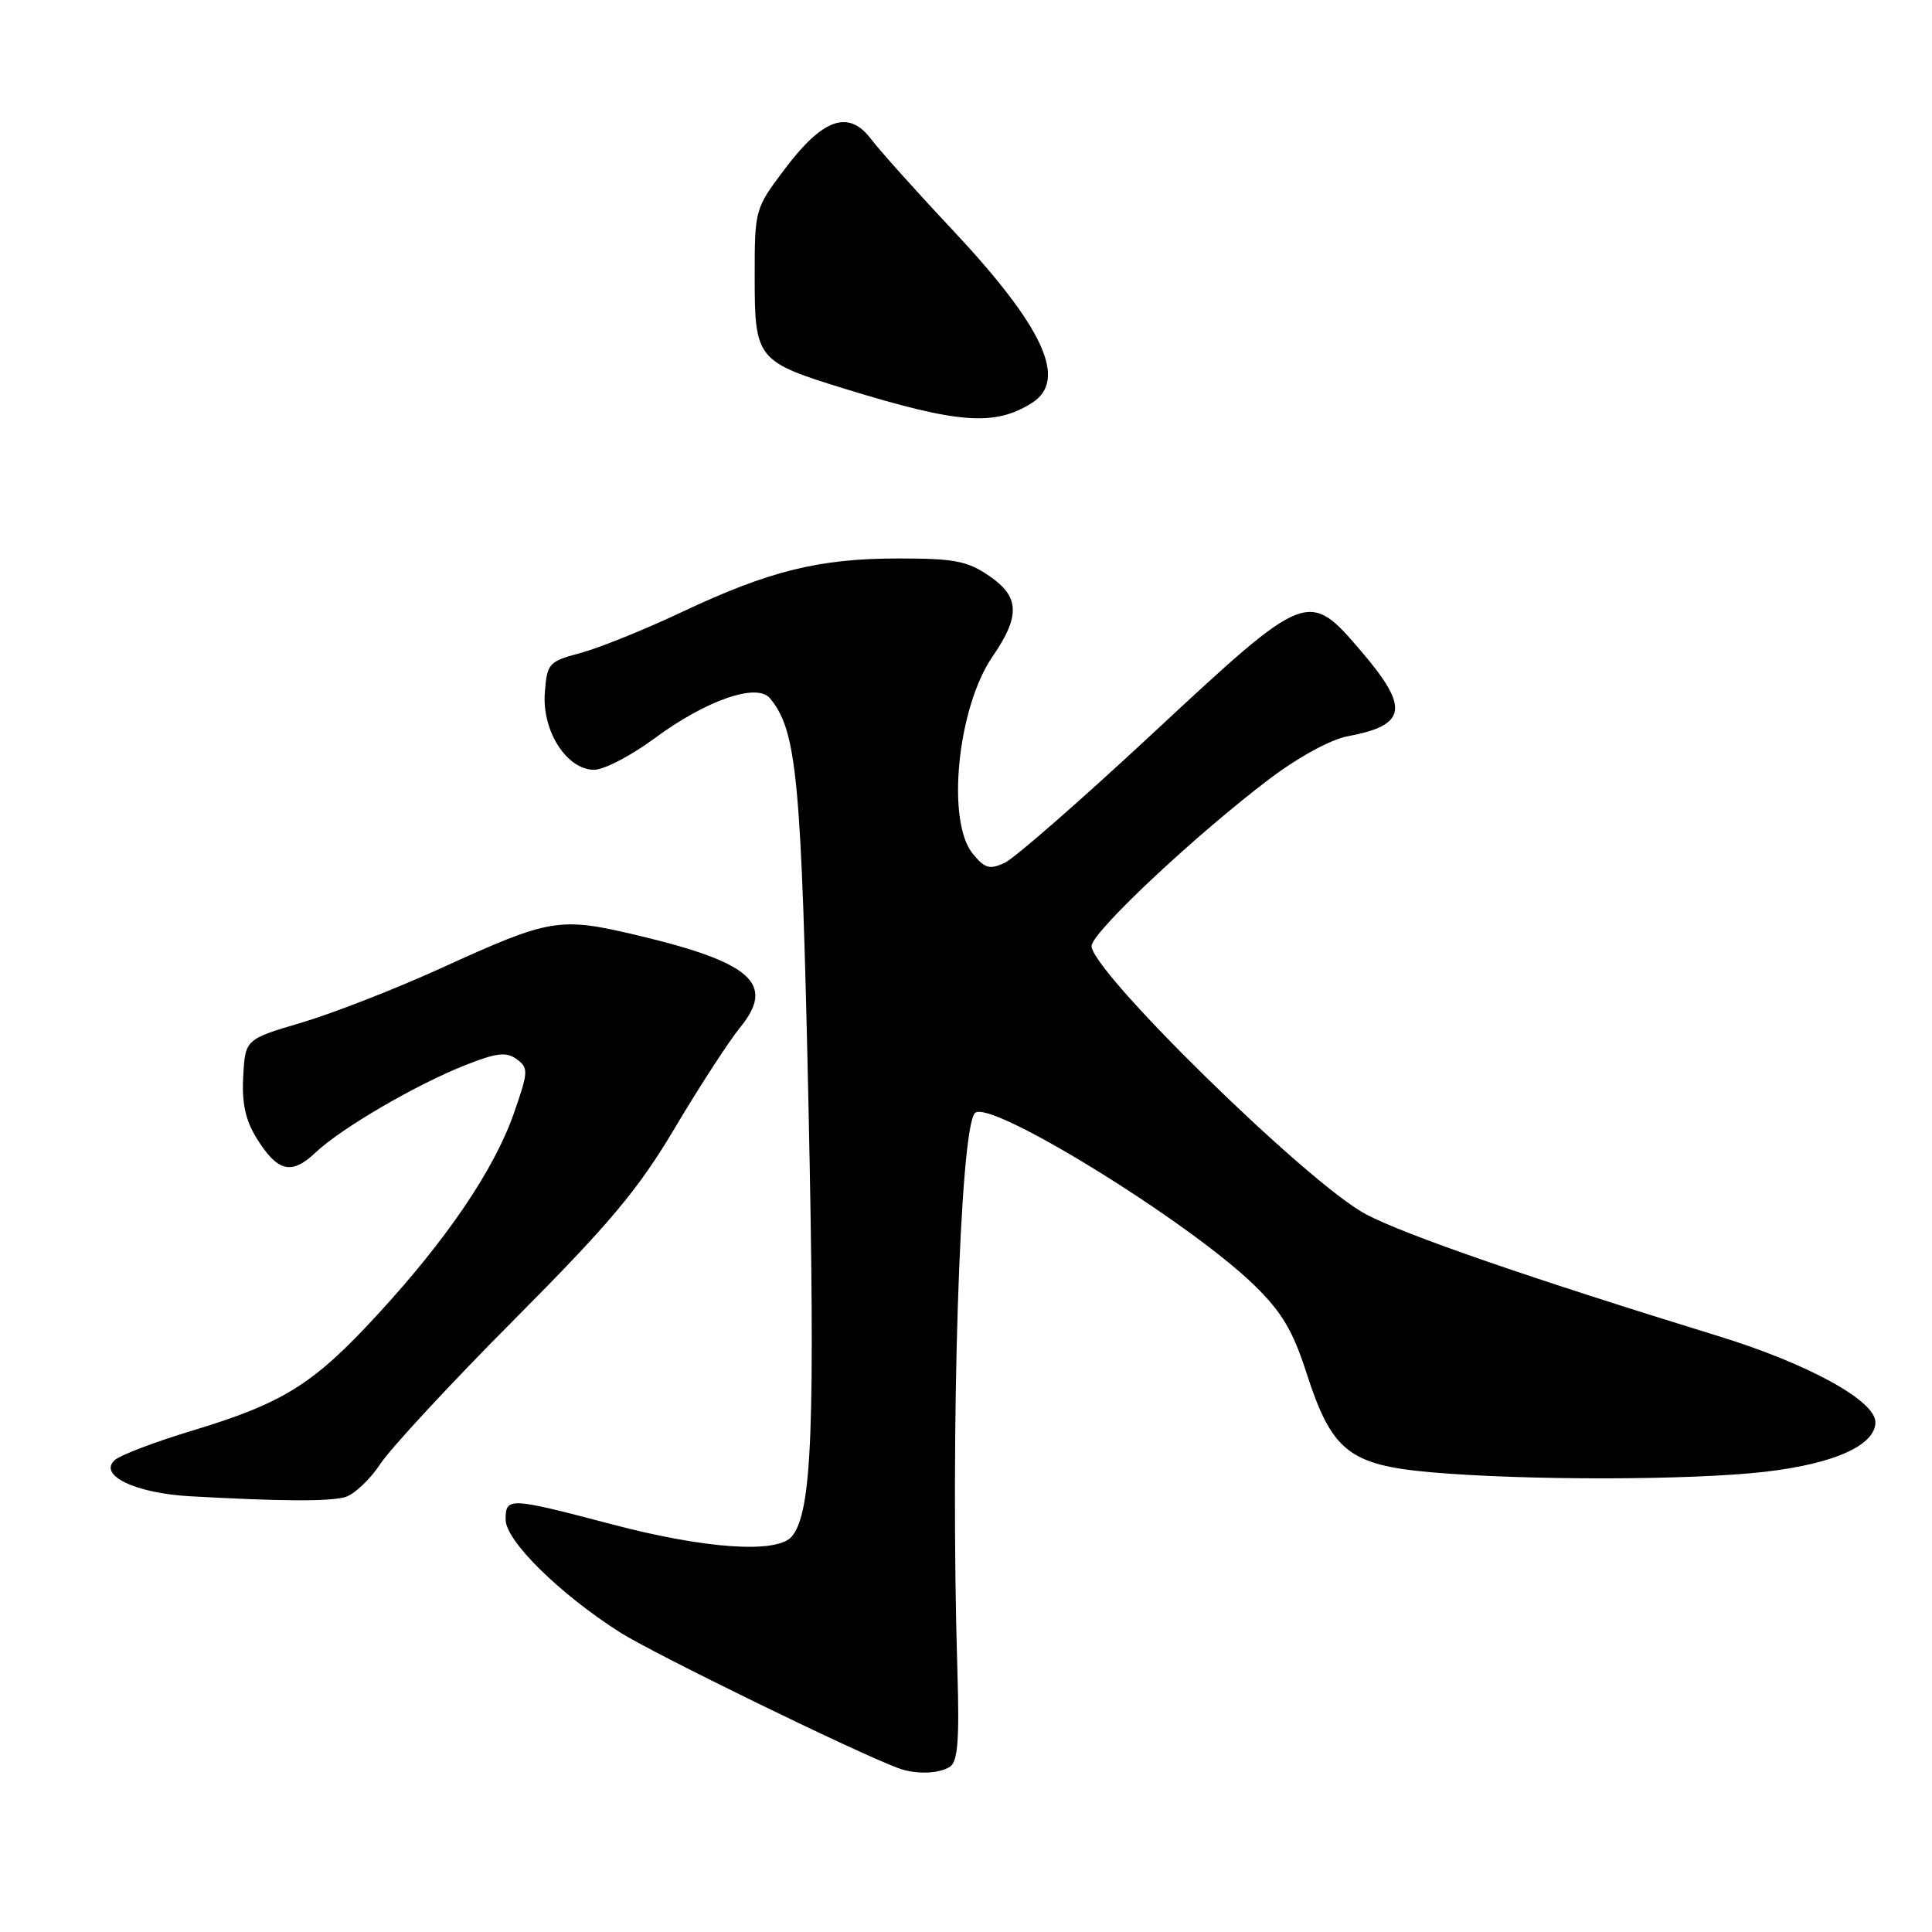 <?xml version="1.0" encoding="UTF-8" standalone="no"?>
<!DOCTYPE svg PUBLIC "-//W3C//DTD SVG 1.1//EN" "http://www.w3.org/Graphics/SVG/1.1/DTD/svg11.dtd" >
<svg xmlns="http://www.w3.org/2000/svg" xmlns:xlink="http://www.w3.org/1999/xlink" version="1.1" viewBox="0 0 256 256">
 <g >
 <path fill="currentColor"
d=" M 125.86 234.11 C 126.91 233.44 127.14 230.59 126.86 221.37 C 125.90 189.82 127.17 149.48 129.19 147.48 C 131.11 145.56 157.44 161.79 166.16 170.26 C 169.83 173.83 171.30 176.29 173.11 181.90 C 176.46 192.30 178.76 194.13 189.72 195.09 C 202.21 196.18 224.06 196.15 233.85 195.02 C 243.01 193.97 248.50 191.51 248.50 188.45 C 248.50 185.59 239.58 180.70 227.69 177.04 C 203.01 169.45 186.10 163.61 180.98 160.89 C 173.24 156.79 143.92 128.02 144.65 125.24 C 145.24 122.98 158.59 110.50 168.20 103.22 C 172.07 100.30 176.33 97.97 178.62 97.55 C 186.41 96.09 186.78 93.80 180.42 86.36 C 173.34 78.07 173.26 78.10 152.82 97.11 C 143.29 105.98 134.43 113.72 133.13 114.33 C 131.12 115.26 130.49 115.08 128.88 113.10 C 125.36 108.75 126.88 93.73 131.52 86.99 C 135.21 81.63 135.11 79.07 131.10 76.33 C 128.19 74.33 126.47 74.00 119.06 74.00 C 108.54 74.00 101.94 75.63 90.35 81.10 C 85.48 83.40 79.47 85.83 77.00 86.50 C 72.68 87.66 72.49 87.87 72.19 91.82 C 71.82 96.88 75.10 102.00 78.73 102.00 C 80.03 102.00 83.61 100.14 86.69 97.86 C 93.55 92.79 100.29 90.44 102.02 92.52 C 105.60 96.84 106.19 103.07 107.13 146.50 C 108.04 189.12 107.61 200.35 104.93 203.58 C 103.02 205.89 93.53 205.26 81.12 201.99 C 67.39 198.38 67.00 198.37 67.00 201.36 C 67.00 204.16 74.17 211.22 82.16 216.30 C 86.53 219.09 113.44 232.22 119.00 234.28 C 121.30 235.14 124.35 235.06 125.86 234.11 Z  M 45.68 198.39 C 46.88 198.07 49.01 196.08 50.40 193.97 C 51.80 191.86 59.82 183.21 68.24 174.75 C 80.88 162.03 84.57 157.63 89.44 149.43 C 92.68 143.97 96.59 137.96 98.11 136.09 C 102.77 130.36 99.58 127.52 84.43 123.93 C 74.11 121.48 72.96 121.67 58.50 128.26 C 52.45 131.02 44.12 134.27 40.00 135.49 C 32.50 137.71 32.50 137.71 32.23 142.60 C 32.03 146.13 32.52 148.42 33.98 150.78 C 36.77 155.29 38.61 155.75 41.81 152.72 C 45.23 149.48 55.17 143.69 61.72 141.11 C 65.83 139.49 67.09 139.35 68.47 140.35 C 70.05 141.51 70.02 141.99 68.08 147.55 C 65.46 155.01 59.20 164.24 49.96 174.26 C 41.51 183.44 37.55 185.91 25.50 189.56 C 20.55 191.05 15.91 192.82 15.19 193.48 C 13.01 195.49 17.92 197.85 25.14 198.26 C 37.13 198.93 43.50 198.97 45.68 198.39 Z  M 136.75 53.38 C 141.53 50.35 138.28 43.32 126.11 30.35 C 121.37 25.31 116.57 19.94 115.43 18.44 C 112.46 14.50 109.07 15.66 104.02 22.35 C 100.02 27.66 100.00 27.72 100.00 36.69 C 100.00 47.61 100.26 47.92 112.05 51.55 C 127.04 56.16 131.80 56.51 136.75 53.38 Z "/>
</g>
</svg>